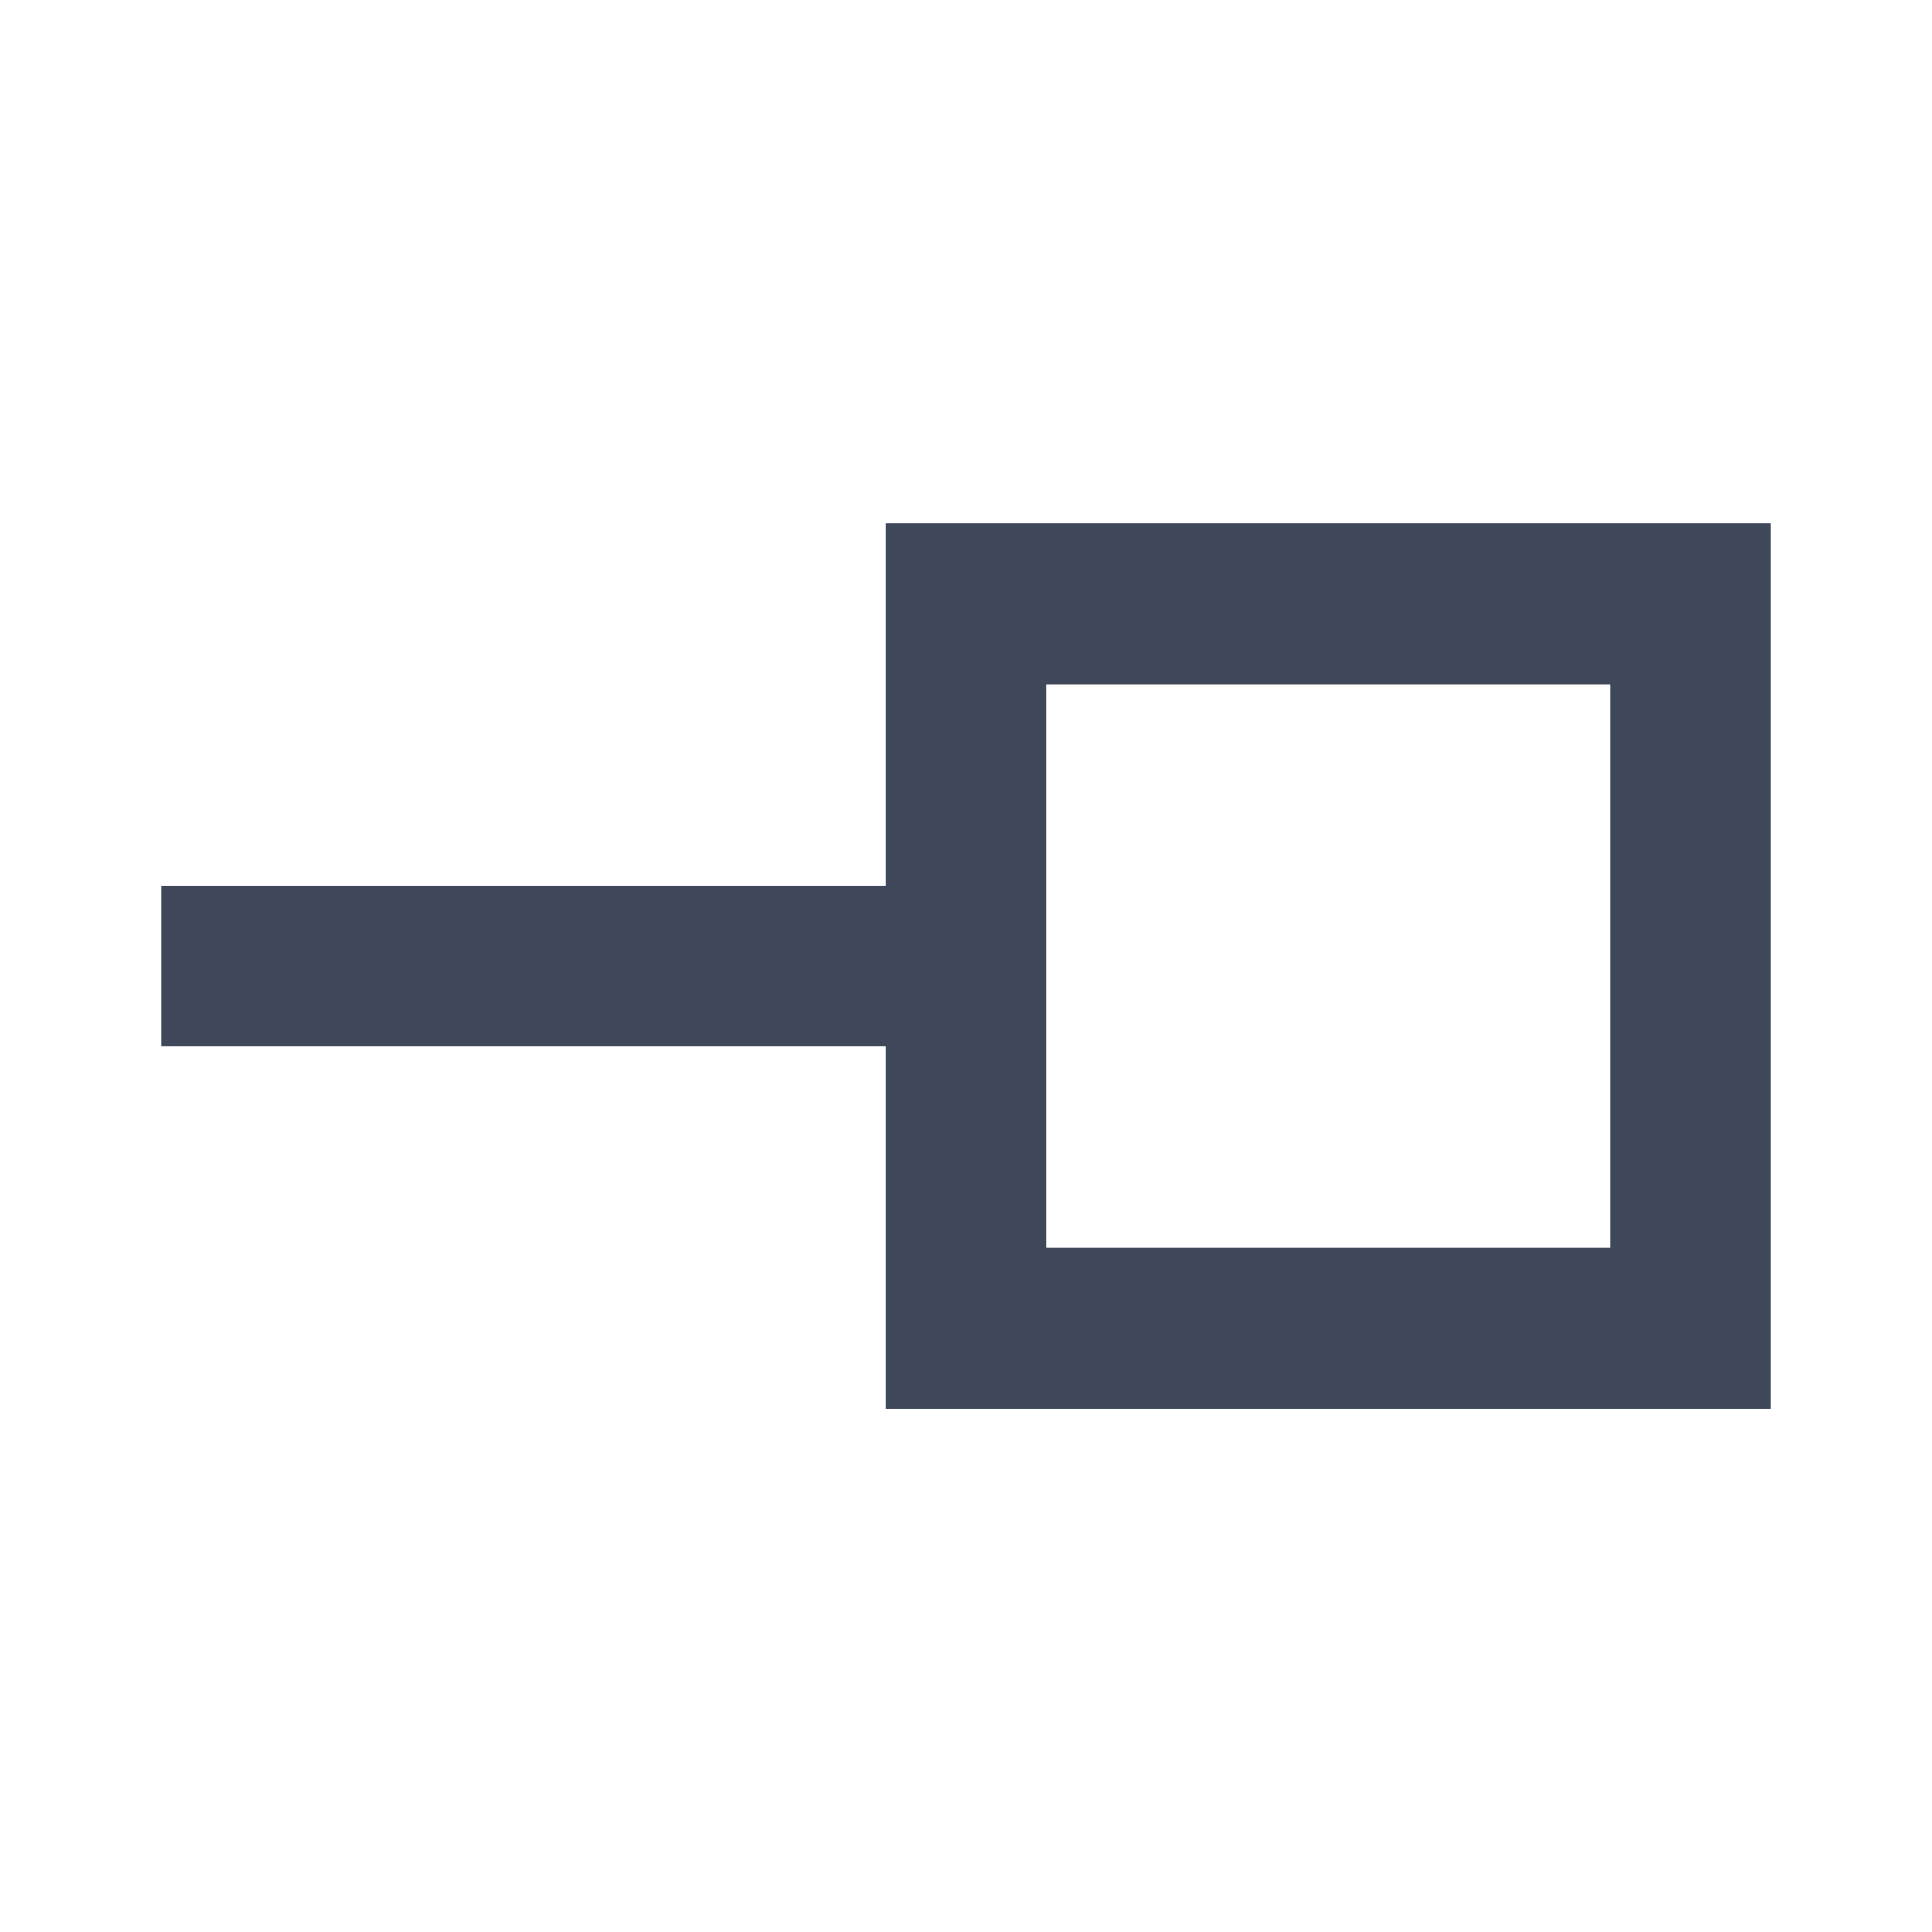 <svg width="16" height="16" viewBox="0 0 16 16" fill="none" xmlns="http://www.w3.org/2000/svg">
<g id="sinks">
<path id="Vector" d="M8.667 10.334H13.333V5.667H8.667V10.334ZM7.333 11.667V8.667H1.333V7.334H7.333V4.334H14.667V11.667H7.333Z" fill="#3F485B"/>
</g>
</svg>
